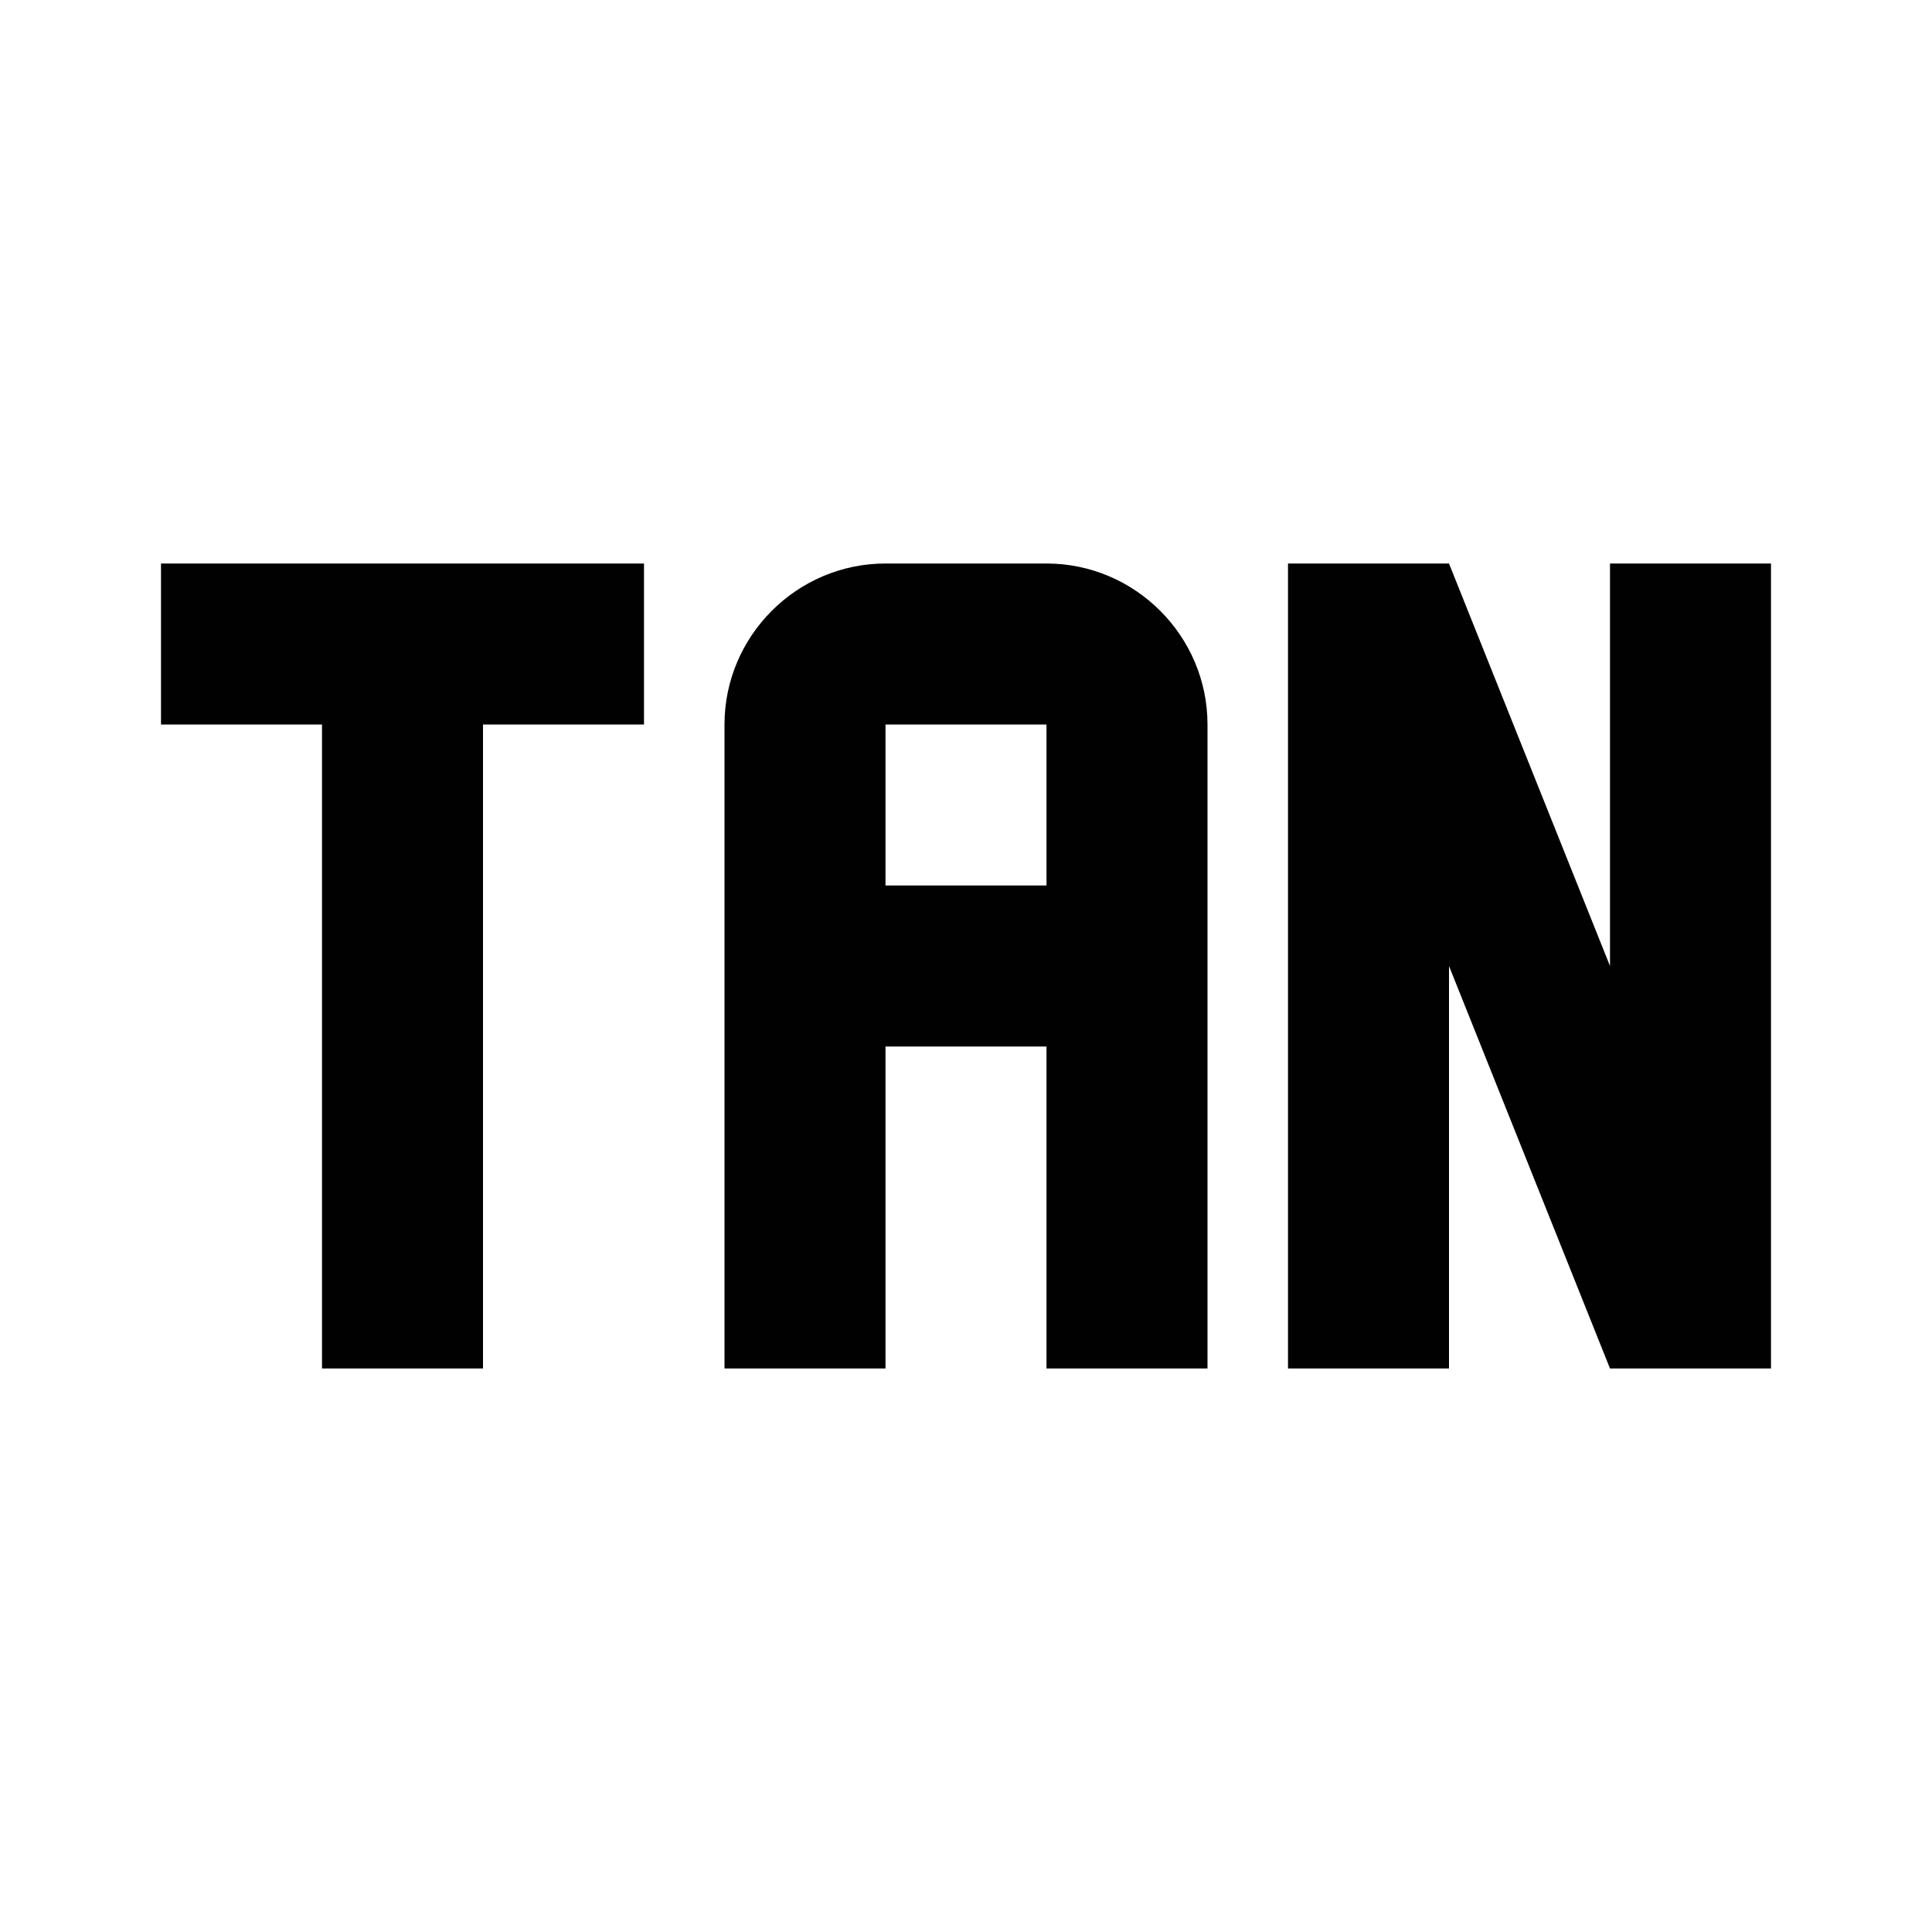 ﻿<svg xmlns="http://www.w3.org/2000/svg" xmlns:xlink="http://www.w3.org/1999/xlink" version="1.1" baseProfile="full" viewBox="0 0 24.00 24.00" enable-background="new 0 0 24.00 24.00" xml:space="preserve">
	<path fill="#010101" fill-opacity="1" stroke-width="1.333" stroke-linejoin="miter" d="M 2,7L 2,9L 4,9L 4,17L 6,17L 6,9L 8,9L 8,7L 2,7 Z M 11,7C 9.9,7 9,7.9 9,9L 9,17L 11,17L 11,13L 13,13L 13,17L 15,17L 15,9C 15,7.9 14.1,7 13,7L 11,7M 11,9L 13,9L 13,11L 11,11L 11,9 Z M 16,7L 16,17L 18,17L 18,12L 20,17L 22,17L 22,7L 20,7L 20,12L 18,7L 16,7 Z "/>
</svg>
